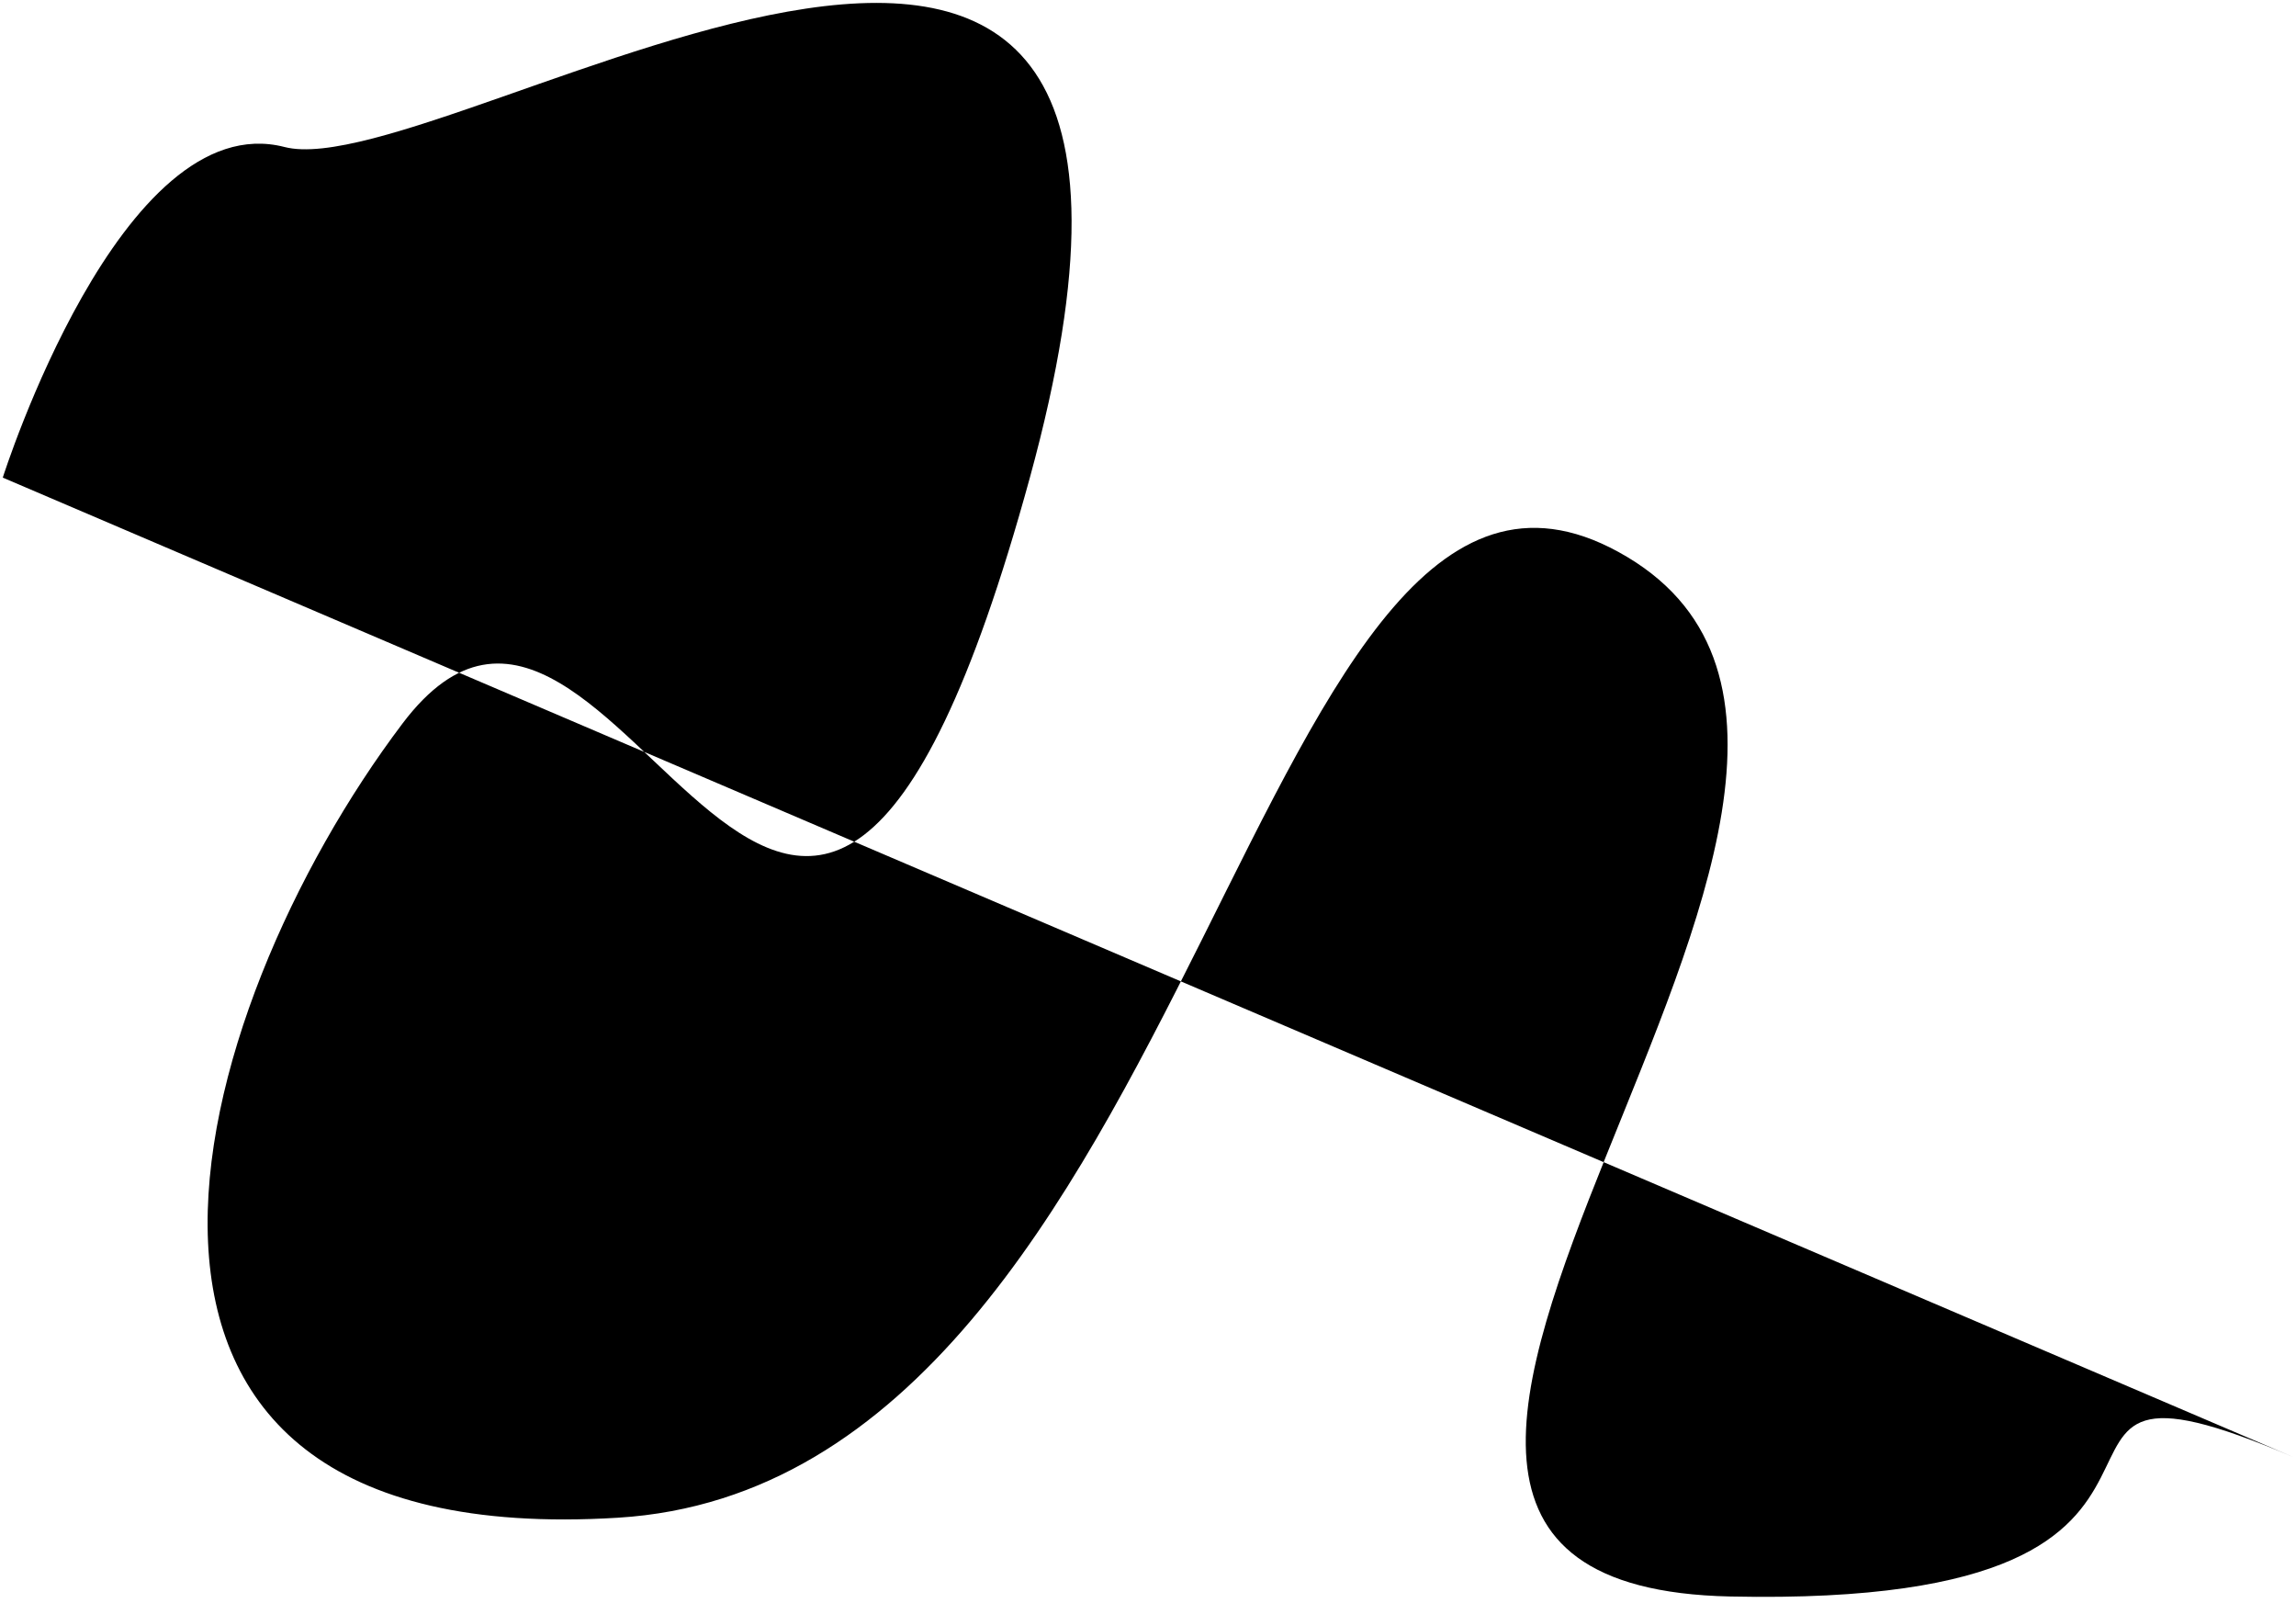  <svg id="svg" x="0px" y="0px" viewBox="0 0 414 289">

            <path id="path" d="M0.5,86.1c0,0,21.3-67.2,50.8-59.6s176.5-94,134.4,59.6s-73.8-7.7-113.1,44.3S5.4,280.1,111.4,273.6
       s114.2-213.7,182-173.2S209.2,285.6,312,287.8c102.7,2.2,41.5-50.8,101.6-25.1" />
        </svg>